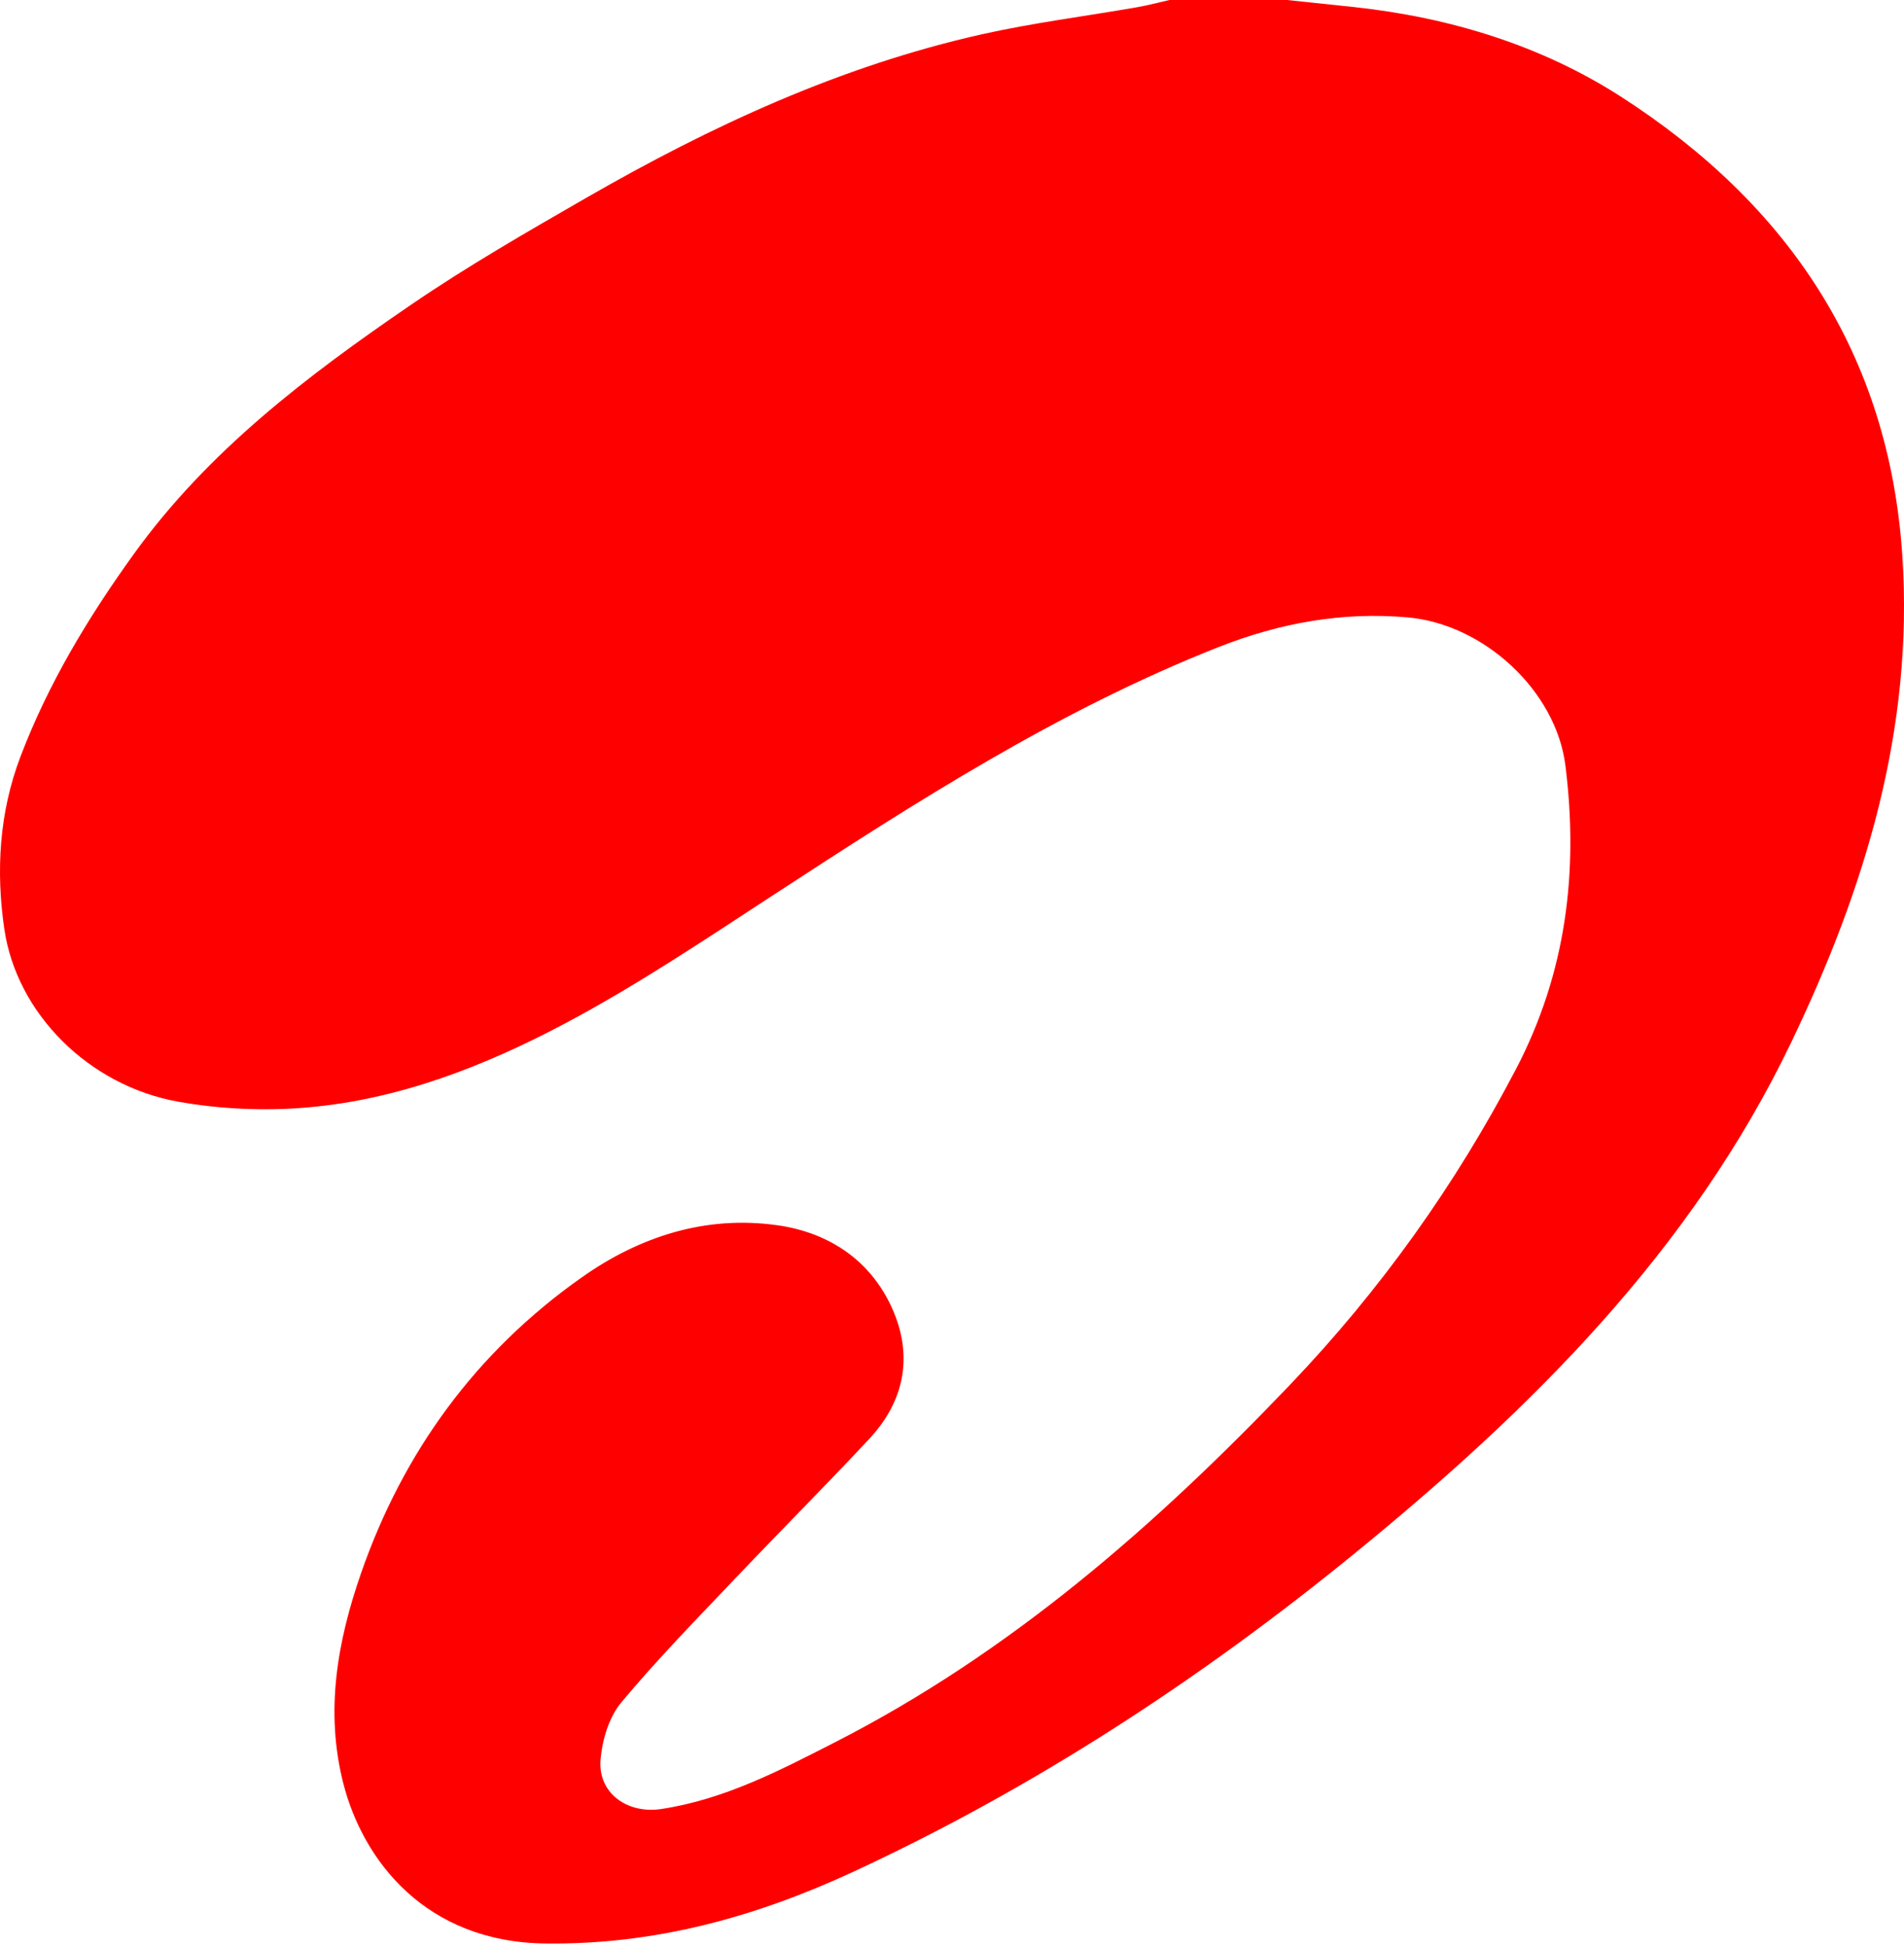 <svg width="455" height="465" viewBox="0 0 455 465" fill="none" xmlns="http://www.w3.org/2000/svg">
<path d="M307.551 0C312.951 0.566 318.351 1.123 323.751 1.708C346.567 4.187 368.383 10.882 387.4 23.128C427.212 48.763 451.423 84.472 454.605 132.845C457.328 174.301 445.695 212.275 428.082 249.014C404.189 298.863 365.949 336.754 323.741 371.181C286.896 401.236 247.262 427.168 204.005 447.232C180.73 458.03 156.51 464.78 130.146 464.408C101.742 464.009 86.768 444.66 82.042 426.156C77.644 408.933 80.62 392.248 86.244 376.028C96.305 347.032 113.712 323.087 139.028 305.233C152.944 295.419 168.667 290.377 185.765 292.782C198.072 294.509 208.086 301.166 213.243 312.744C218.212 323.904 216.219 334.702 207.796 343.755C197.323 354.998 186.439 365.861 175.864 377.012C166.57 386.798 157.099 396.454 148.471 406.807C145.532 410.325 143.941 415.692 143.52 420.371C142.79 428.449 149.884 433.509 158.035 432.274C173.122 429.99 186.355 423.064 199.616 416.286C241.478 394.885 276.208 364.496 308.318 330.858C329.89 308.259 347.812 283.163 362.271 255.476C374.307 232.441 377.246 208.171 374.092 182.963C371.845 164.997 354.541 149.139 336.423 147.533C320.784 146.15 305.866 148.842 291.22 154.617C252.999 169.686 218.792 191.691 184.67 213.955C168.405 224.568 152.205 235.449 135.069 244.539C115.846 254.743 95.378 262.755 73.367 264.64C63.24 265.513 52.702 265.049 42.698 263.275C21.173 259.469 3.999 242.143 1.042 222.061C-1.008 208.134 -0.184 194.179 4.86 180.883C11.486 163.428 21.042 147.57 31.982 132.39C49.726 107.758 73.469 89.755 98.148 72.875C111.709 63.6 126.019 55.374 140.282 47.166C169.977 30.091 200.908 15.765 234.581 8.208C246.85 5.459 259.391 3.881 271.791 1.718C274.374 1.263 276.91 0.576 279.475 0C288.833 0 298.192 0 307.551 0Z" fill="#FF0000"/>
</svg>
